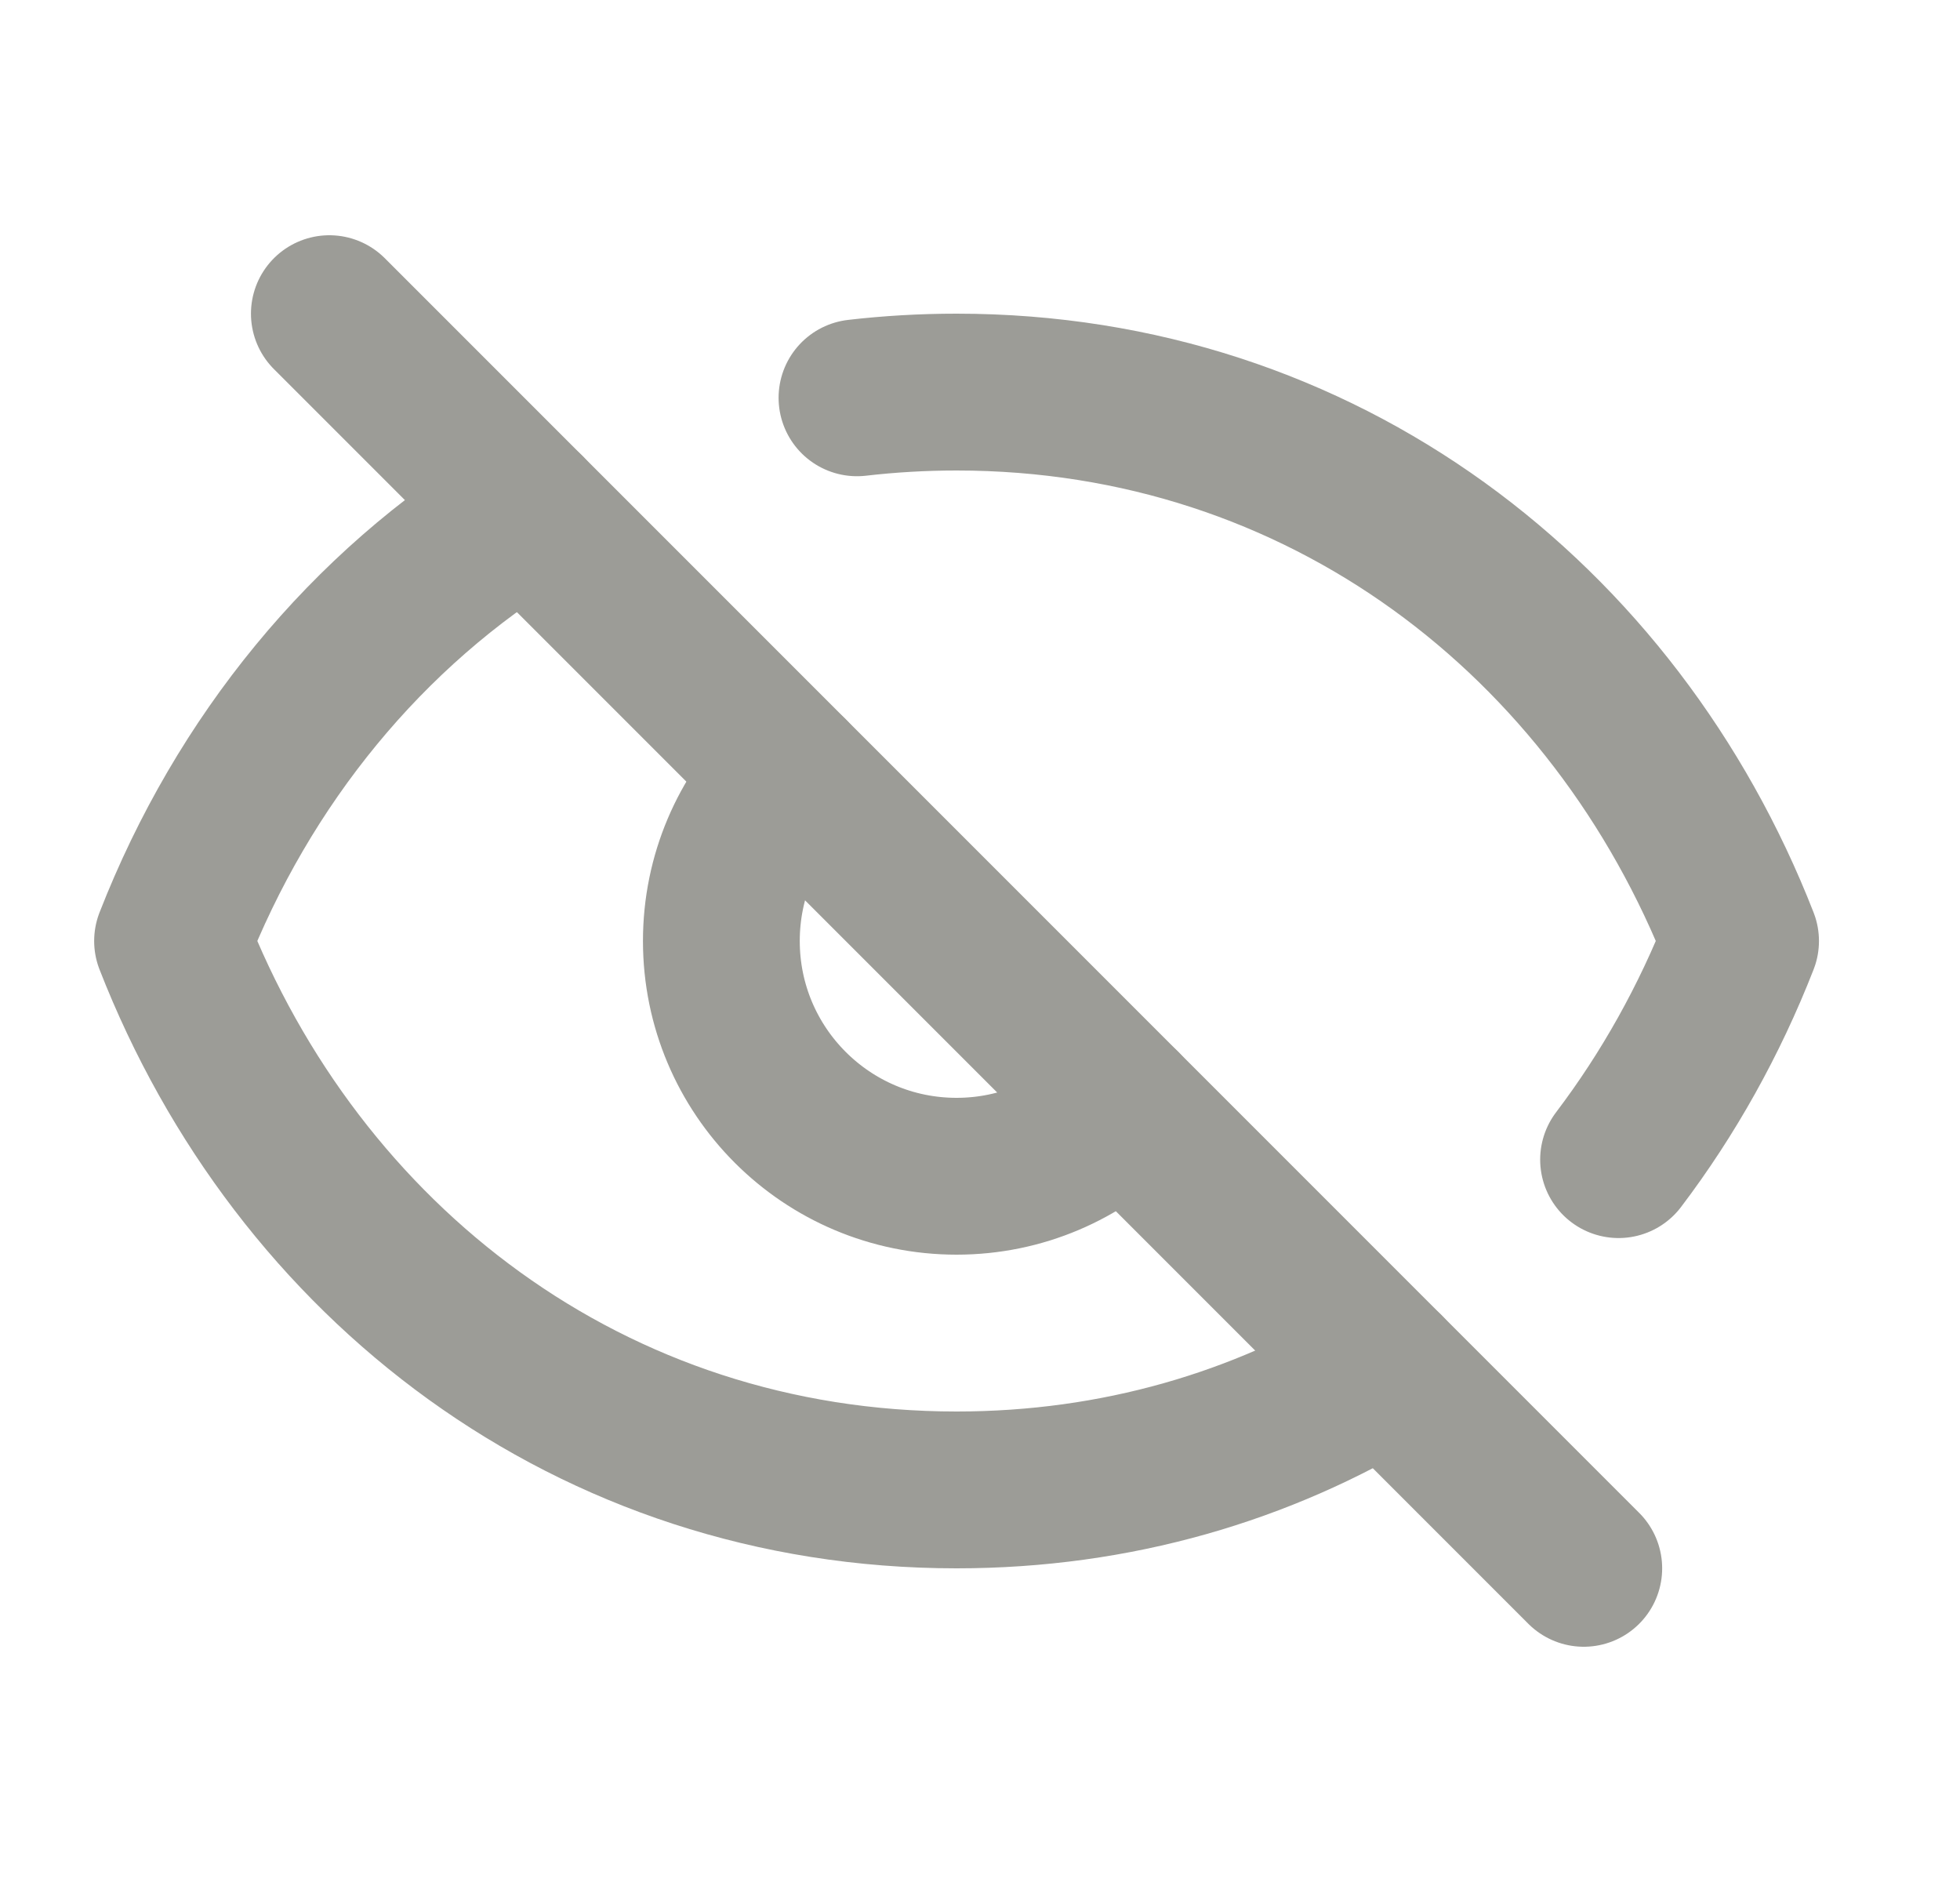<svg width="25" height="24" viewBox="0 0 25 24" fill="none" xmlns="http://www.w3.org/2000/svg">
<g clip-path="url(#clip0_585_2689)">
<path d="M10.931 5.073C11.346 5.025 11.769 5 12.201 5C16.865 5 20.601 7.903 22.201 12C21.806 13.01 21.282 13.948 20.645 14.788M6.72 6.519C4.68 7.764 3.102 9.693 2.201 12C3.801 16.097 7.537 19 12.201 19C14.238 19 16.099 18.446 17.681 17.48M10.079 9.879C9.537 10.421 9.201 11.171 9.201 12C9.201 13.657 10.544 15 12.201 15C13.029 15 13.779 14.664 14.322 14.121" stroke="#9C9C97" stroke-width="2" stroke-linecap="round" stroke-linejoin="round"/>
<path d="M4.201 4L20.201 20" stroke="#9C9C97" stroke-width="2" stroke-linecap="round"/>
</g>
<defs>
<clipPath id="clip0_585_2689">
<rect width="24" height="24" fill="white" transform="translate(0.201)"/>
</clipPath>
</defs>
</svg>
